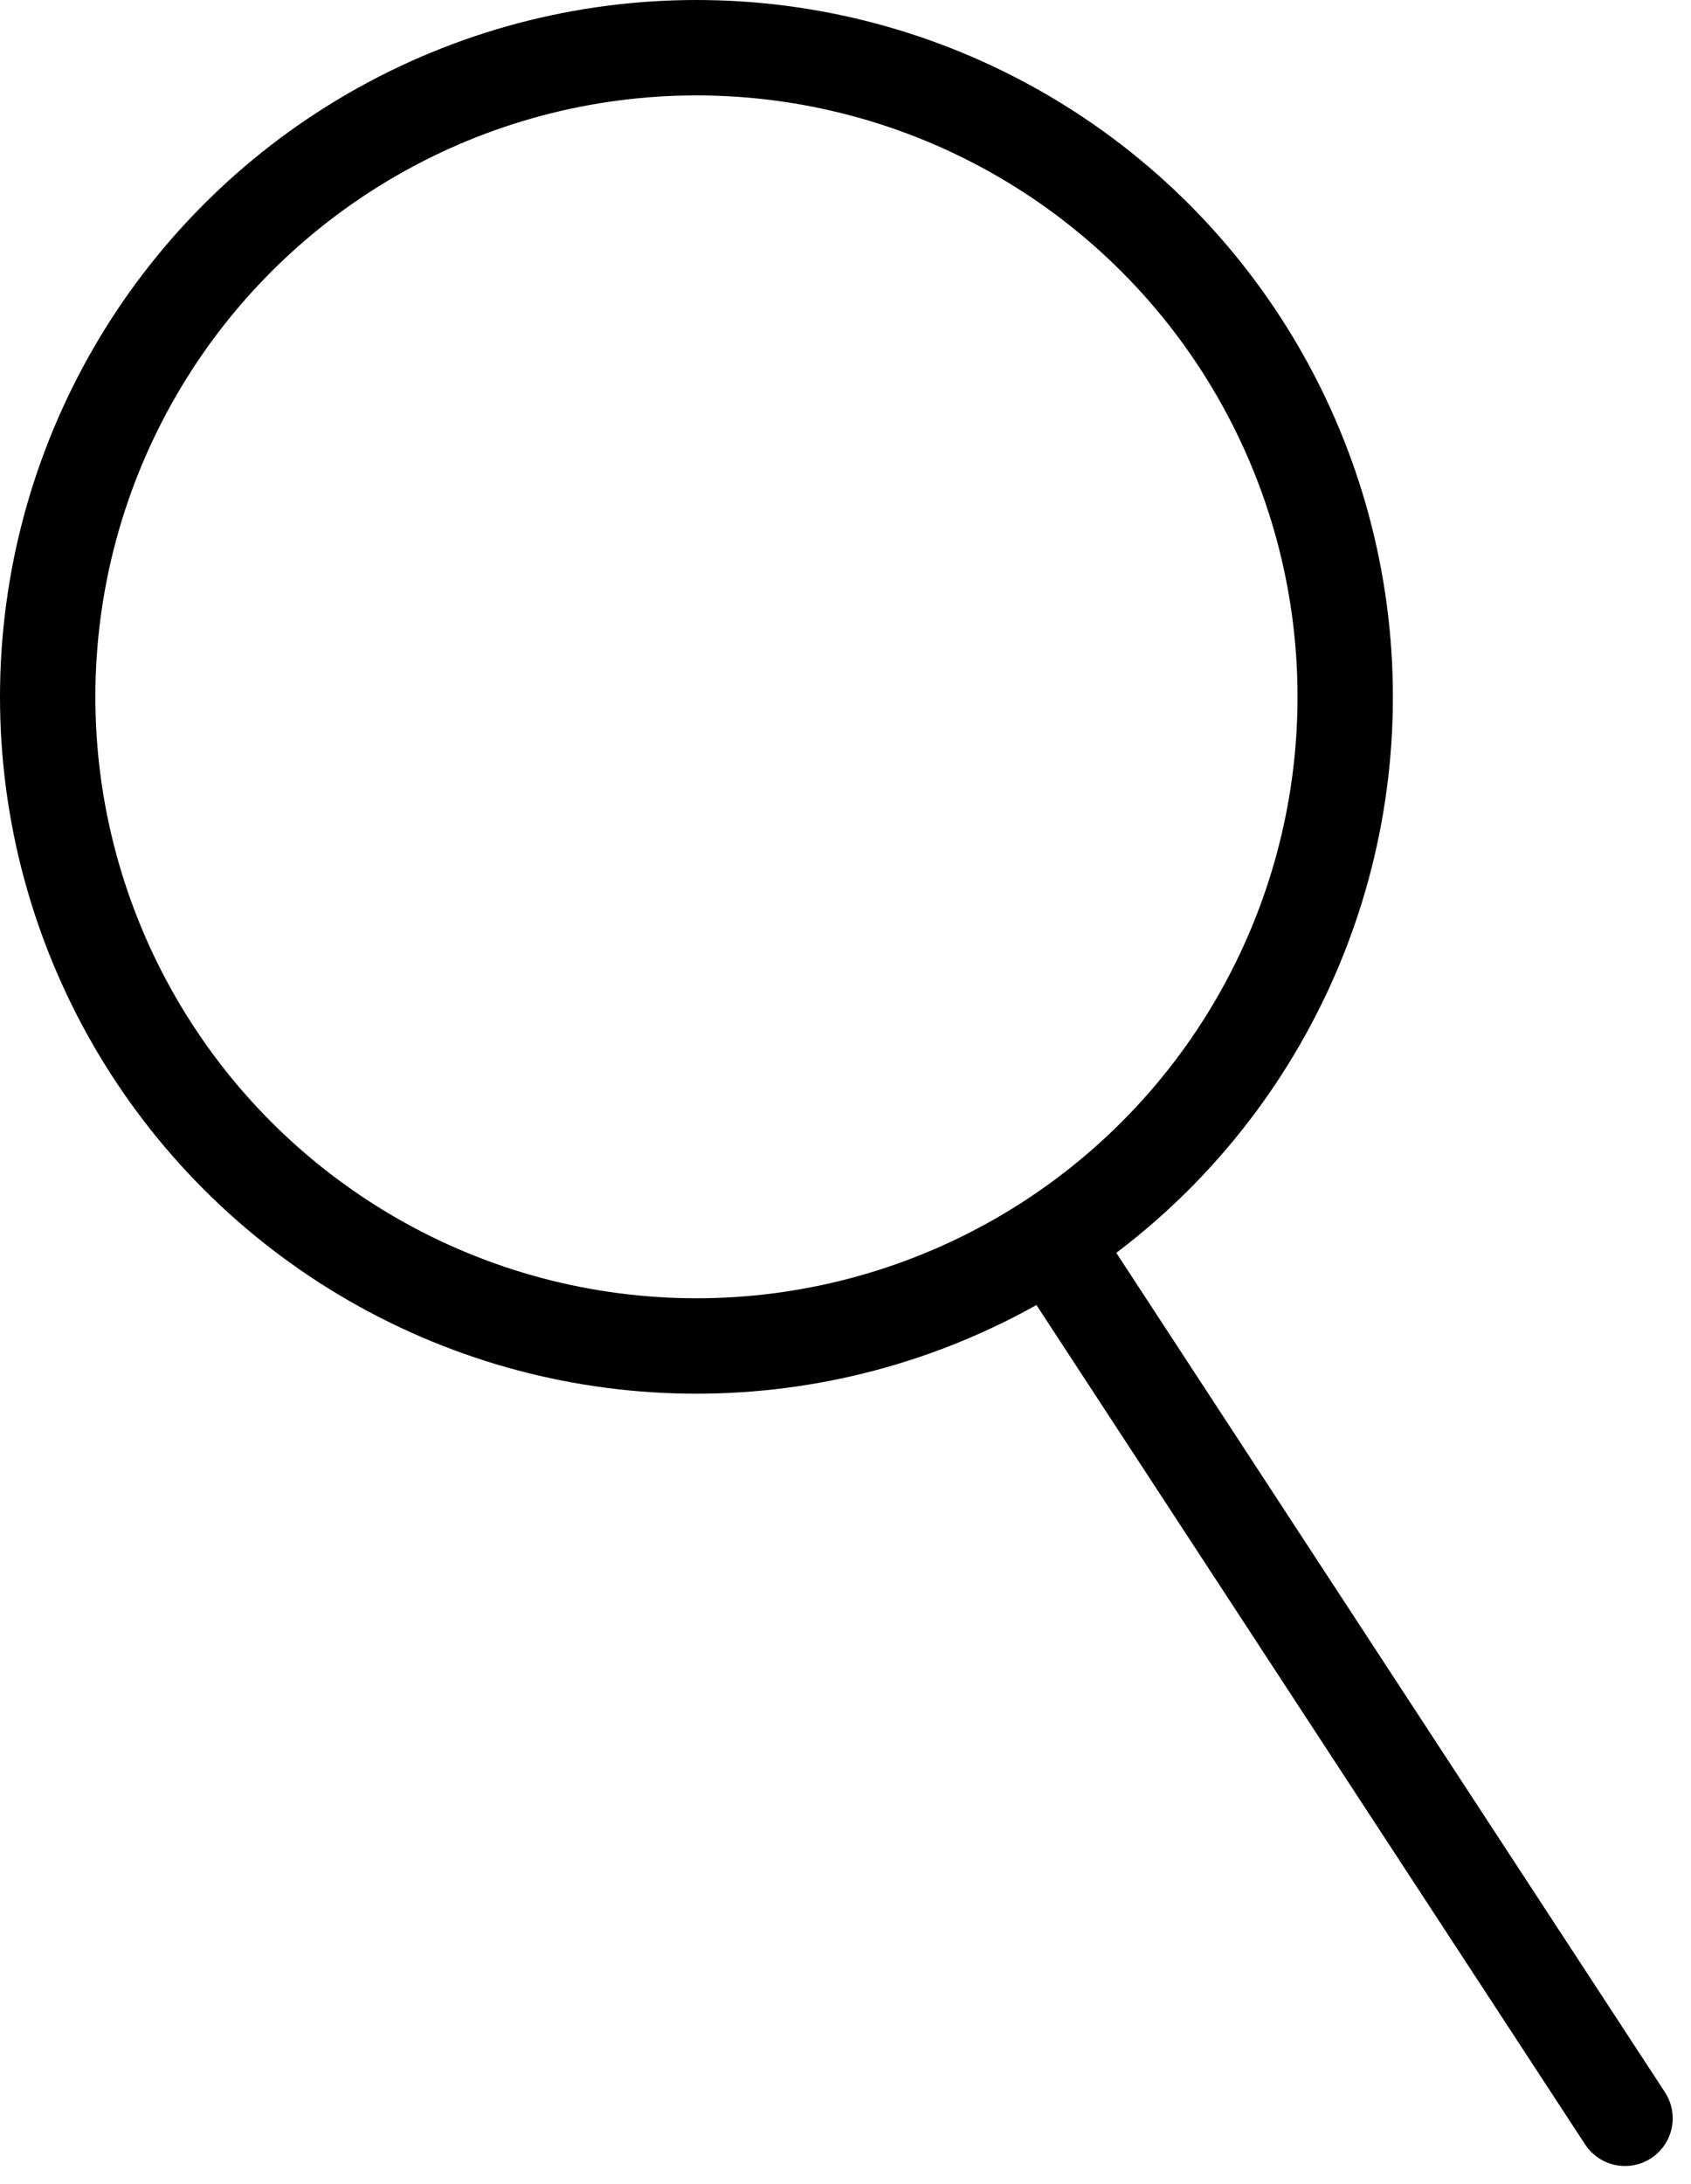 <svg xmlns="http://www.w3.org/2000/svg" width="17.732" height="22.892" viewBox="0 0 17.732 22.892"><g transform="translate(-1585 150.3)"><g transform="translate(1585 -150.3)" fill="none" stroke="#000" stroke-width="1"><circle cx="7.303" cy="7.303" r="7.303" stroke="none"/><circle cx="7.303" cy="7.303" r="6.803" fill="none"/></g><line x2="5.922" y2="9.055" transform="translate(1596.118 -137.155)" fill="none" stroke="#000" stroke-linecap="round" stroke-width="1"/></g></svg>